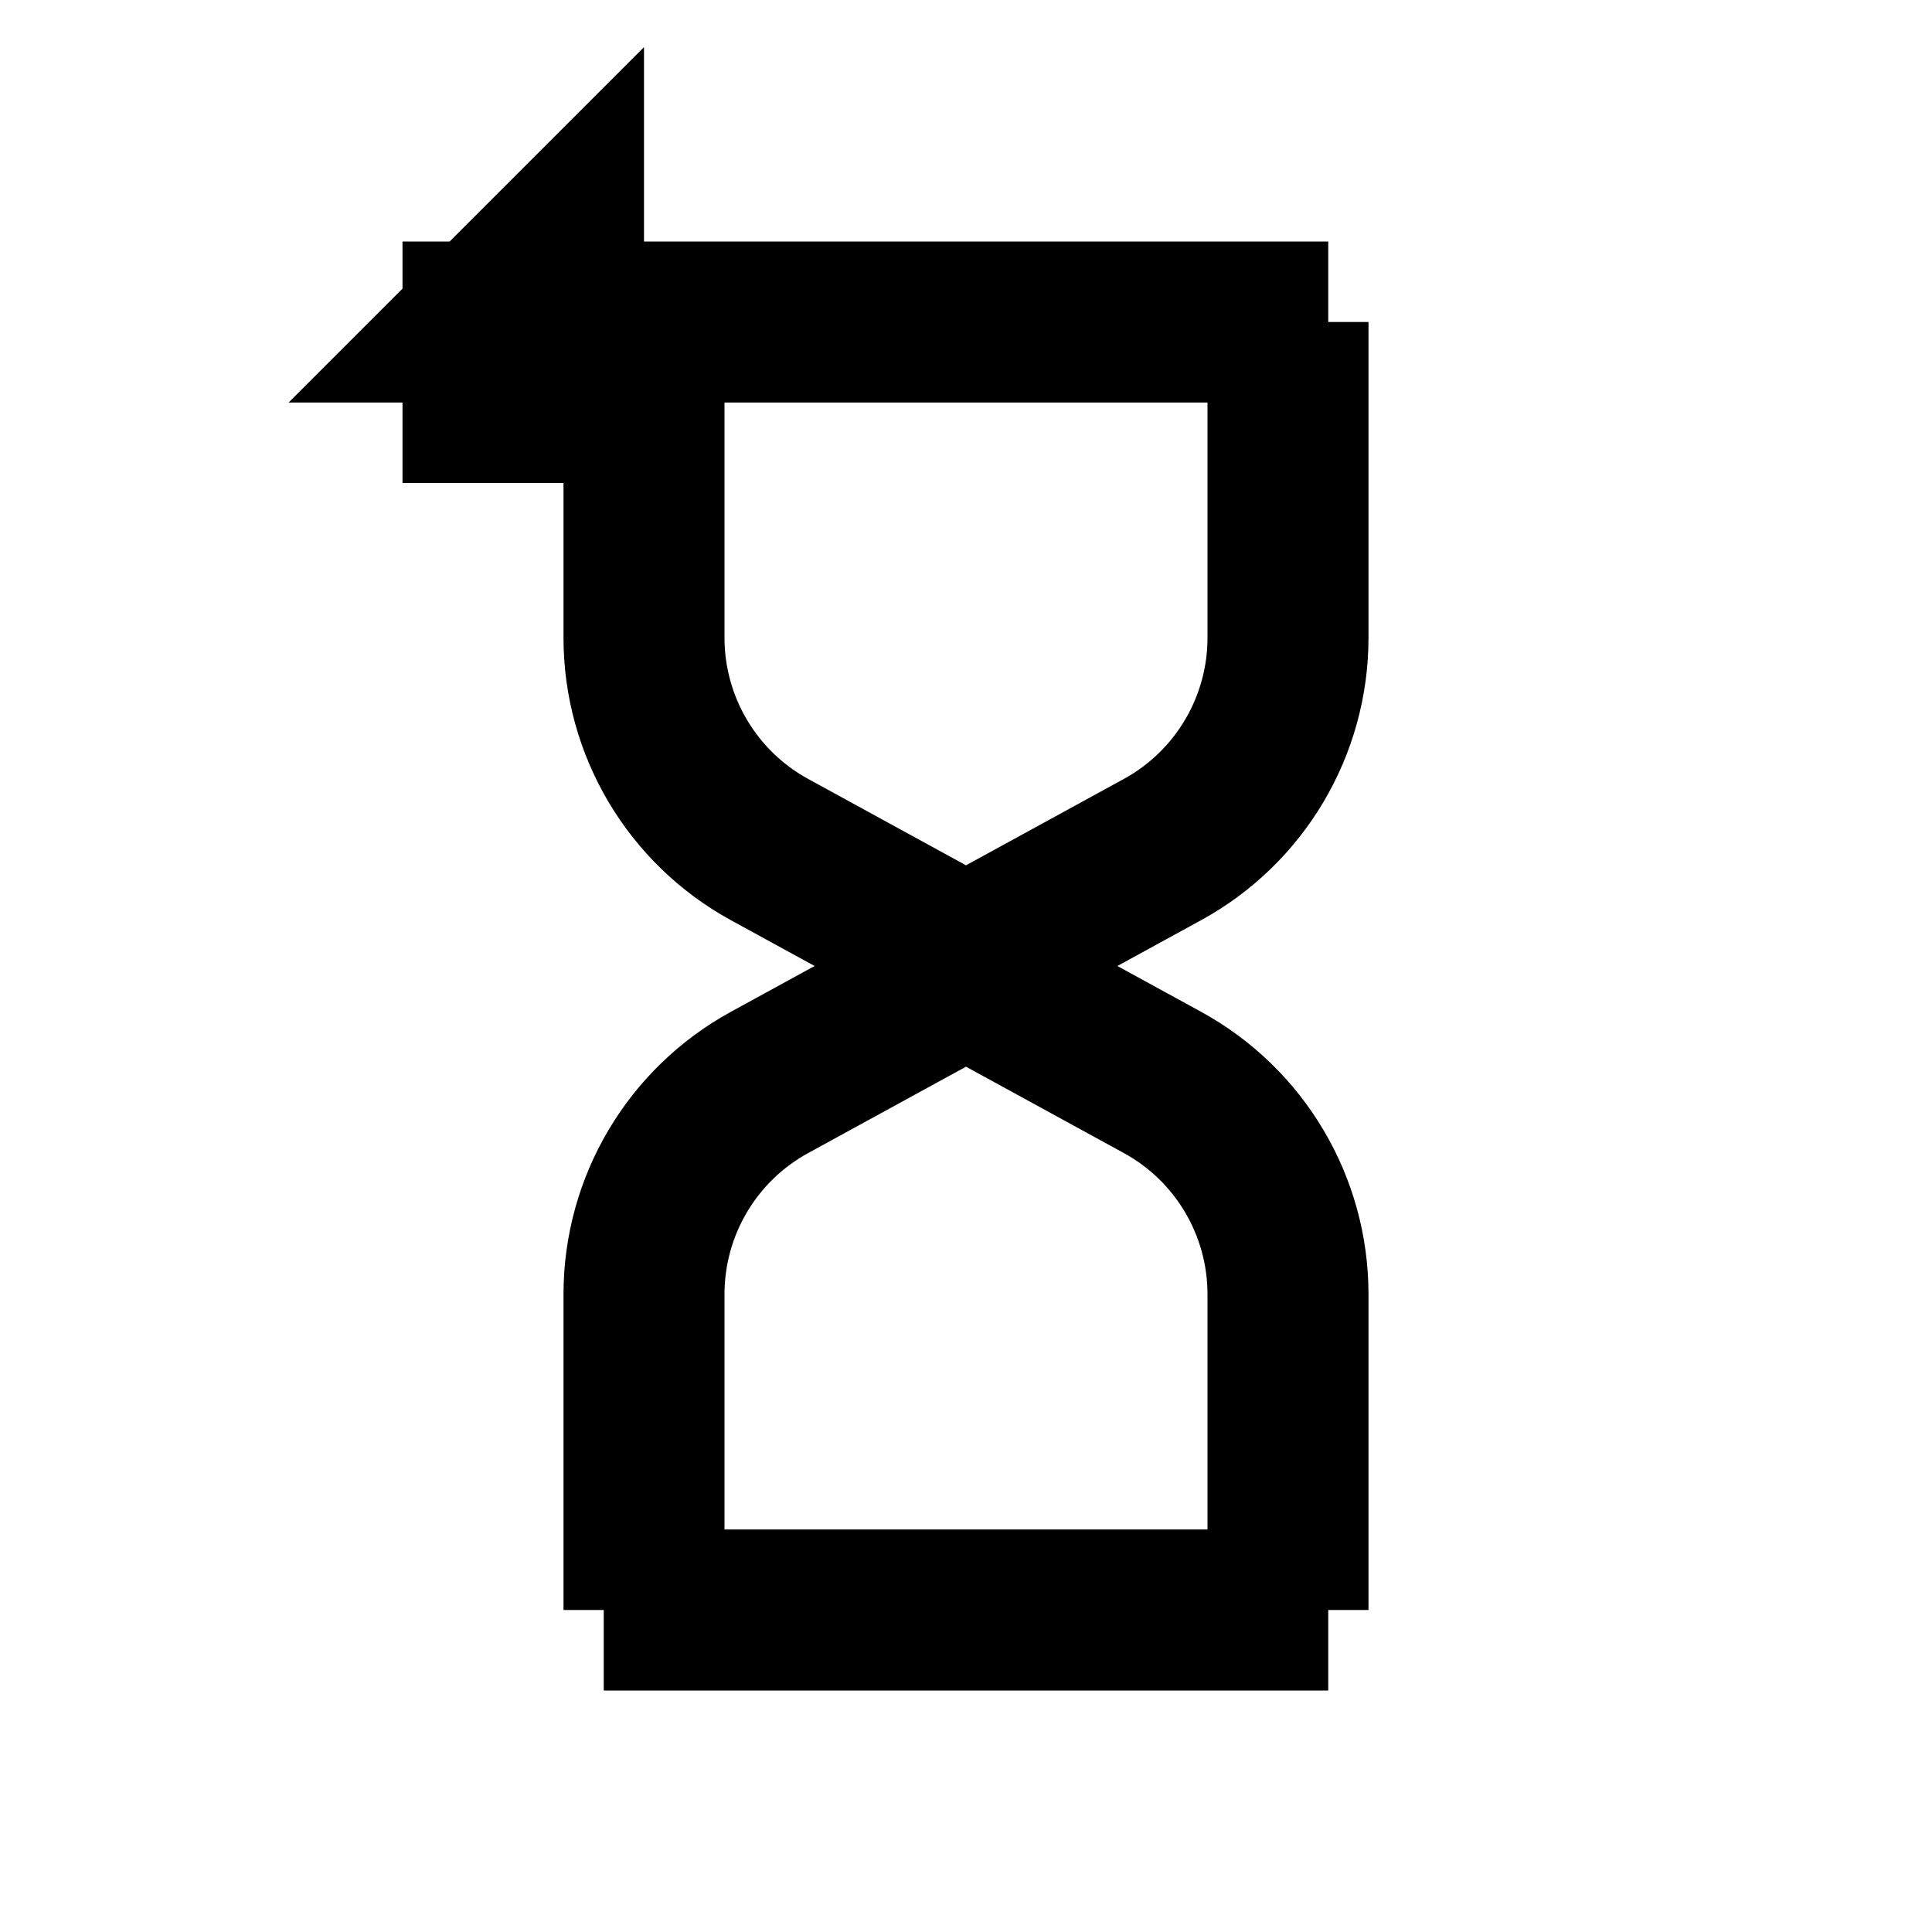 <?xml version="1.0" encoding="UTF-8"?>
<svg width="24px" height="24px" viewBox="0 0 24 24" version="1.1" xmlns="http://www.w3.org/2000/svg" xmlns:xlink="http://www.w3.org/1999/xlink">
    <!-- Generator: Sketch 54.1 (76490) - https://sketchapp.com -->
    <title>loading_sand</title>
    <desc>Created with Sketch.</desc>
    <g id="loading_sand" stroke="none" stroke-width="1" fill="none" fill-rule="evenodd">
        <g id="loading">
            <path d="M7.5,20 L16.5,20 L16,20 L16,16.078 C16,14.981 15.402,13.972 14.44,13.446 L12,12.111 L9.56,13.446 C8.598,13.972 8,14.981 8,16.078 L8,20 L7.5,20 Z M12,11.889 L14.44,10.554 C15.402,10.028 16,9.019 16,7.922 L16,4 L16.5,4 L6,4 L7,3 L7,5 L6,5 L6,4 L8,4 L8,7.922 C8,9.019 8.598,10.028 9.56,10.554 L12,11.889 Z" stroke="#000000" stroke-width="2"></path>
            <rect id="24x24" x="0" y="0" width="24" height="24"></rect>
        </g>
    </g>
</svg>